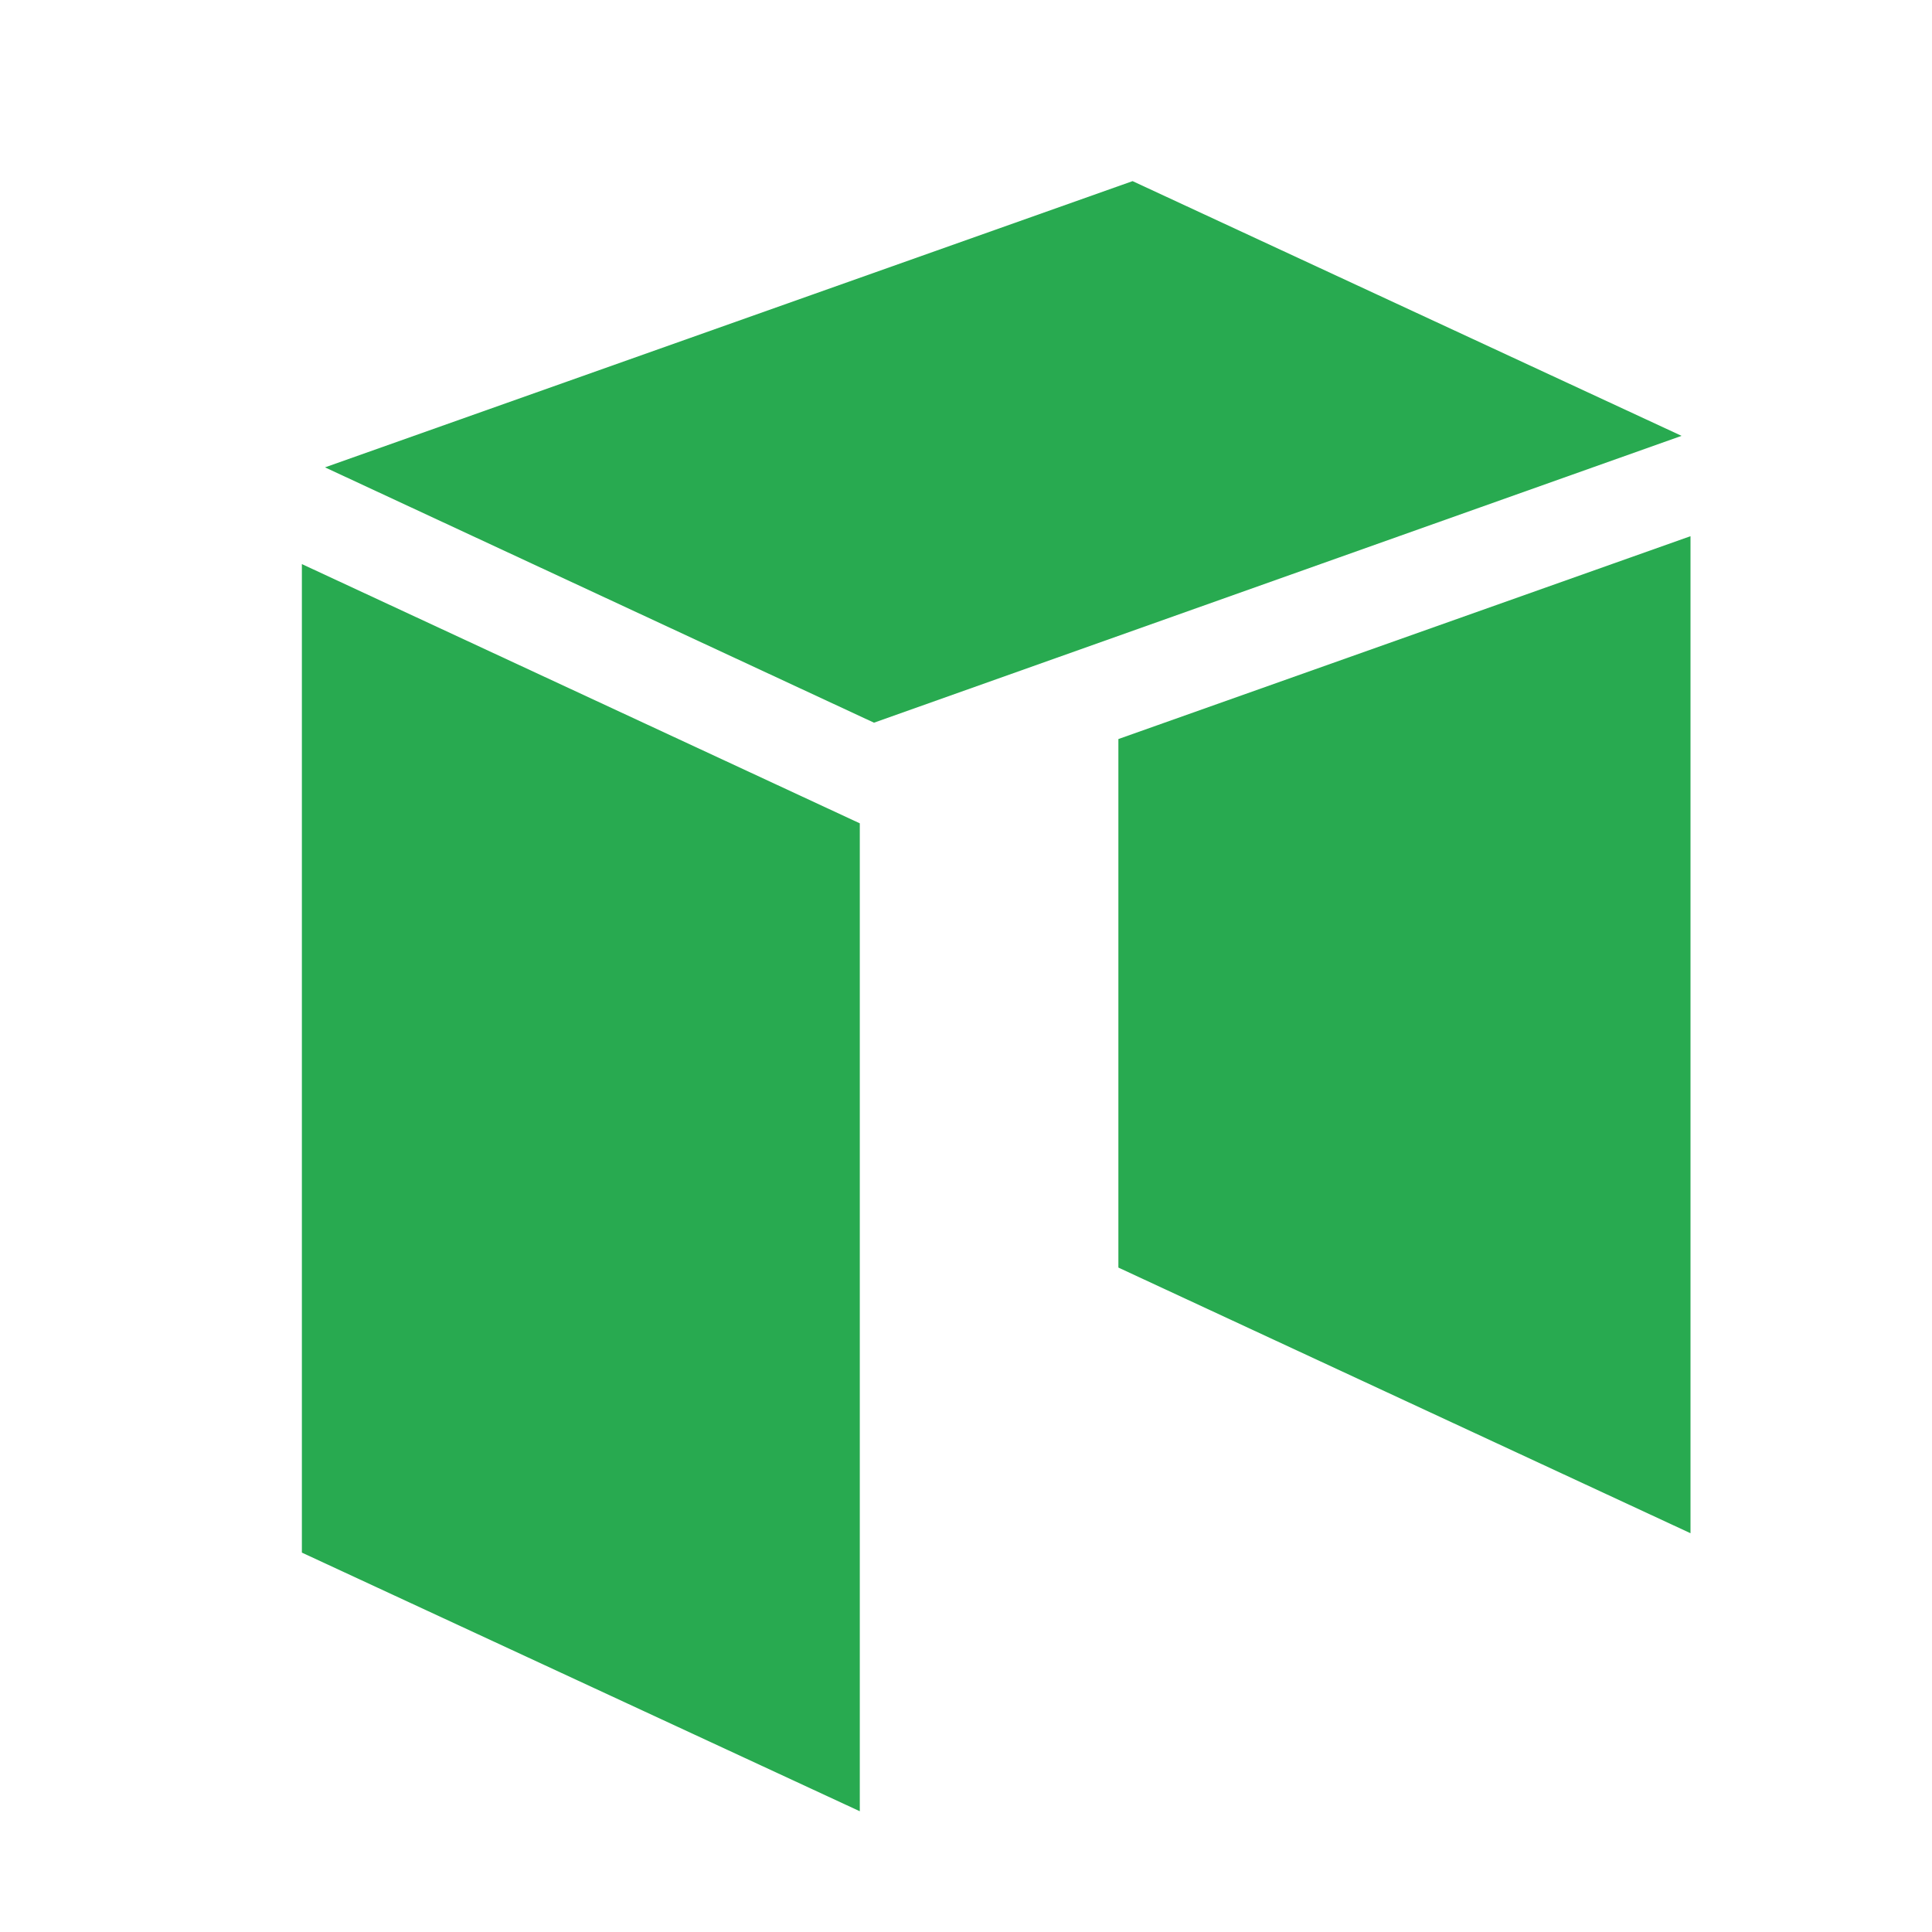 <svg width="32" height="32" viewBox="0 0 32 32" fill="none" xmlns="http://www.w3.org/2000/svg">
<path d="M27.852 7.219L18.759 3L5.383 7.741L14.476 11.97L27.852 7.219ZM18.524 12.241V20.995L28 25.395V8.881L18.524 12.241ZM14.241 13.637V30L5 25.716V9.343" fill="#28AA50"/>
</svg>

